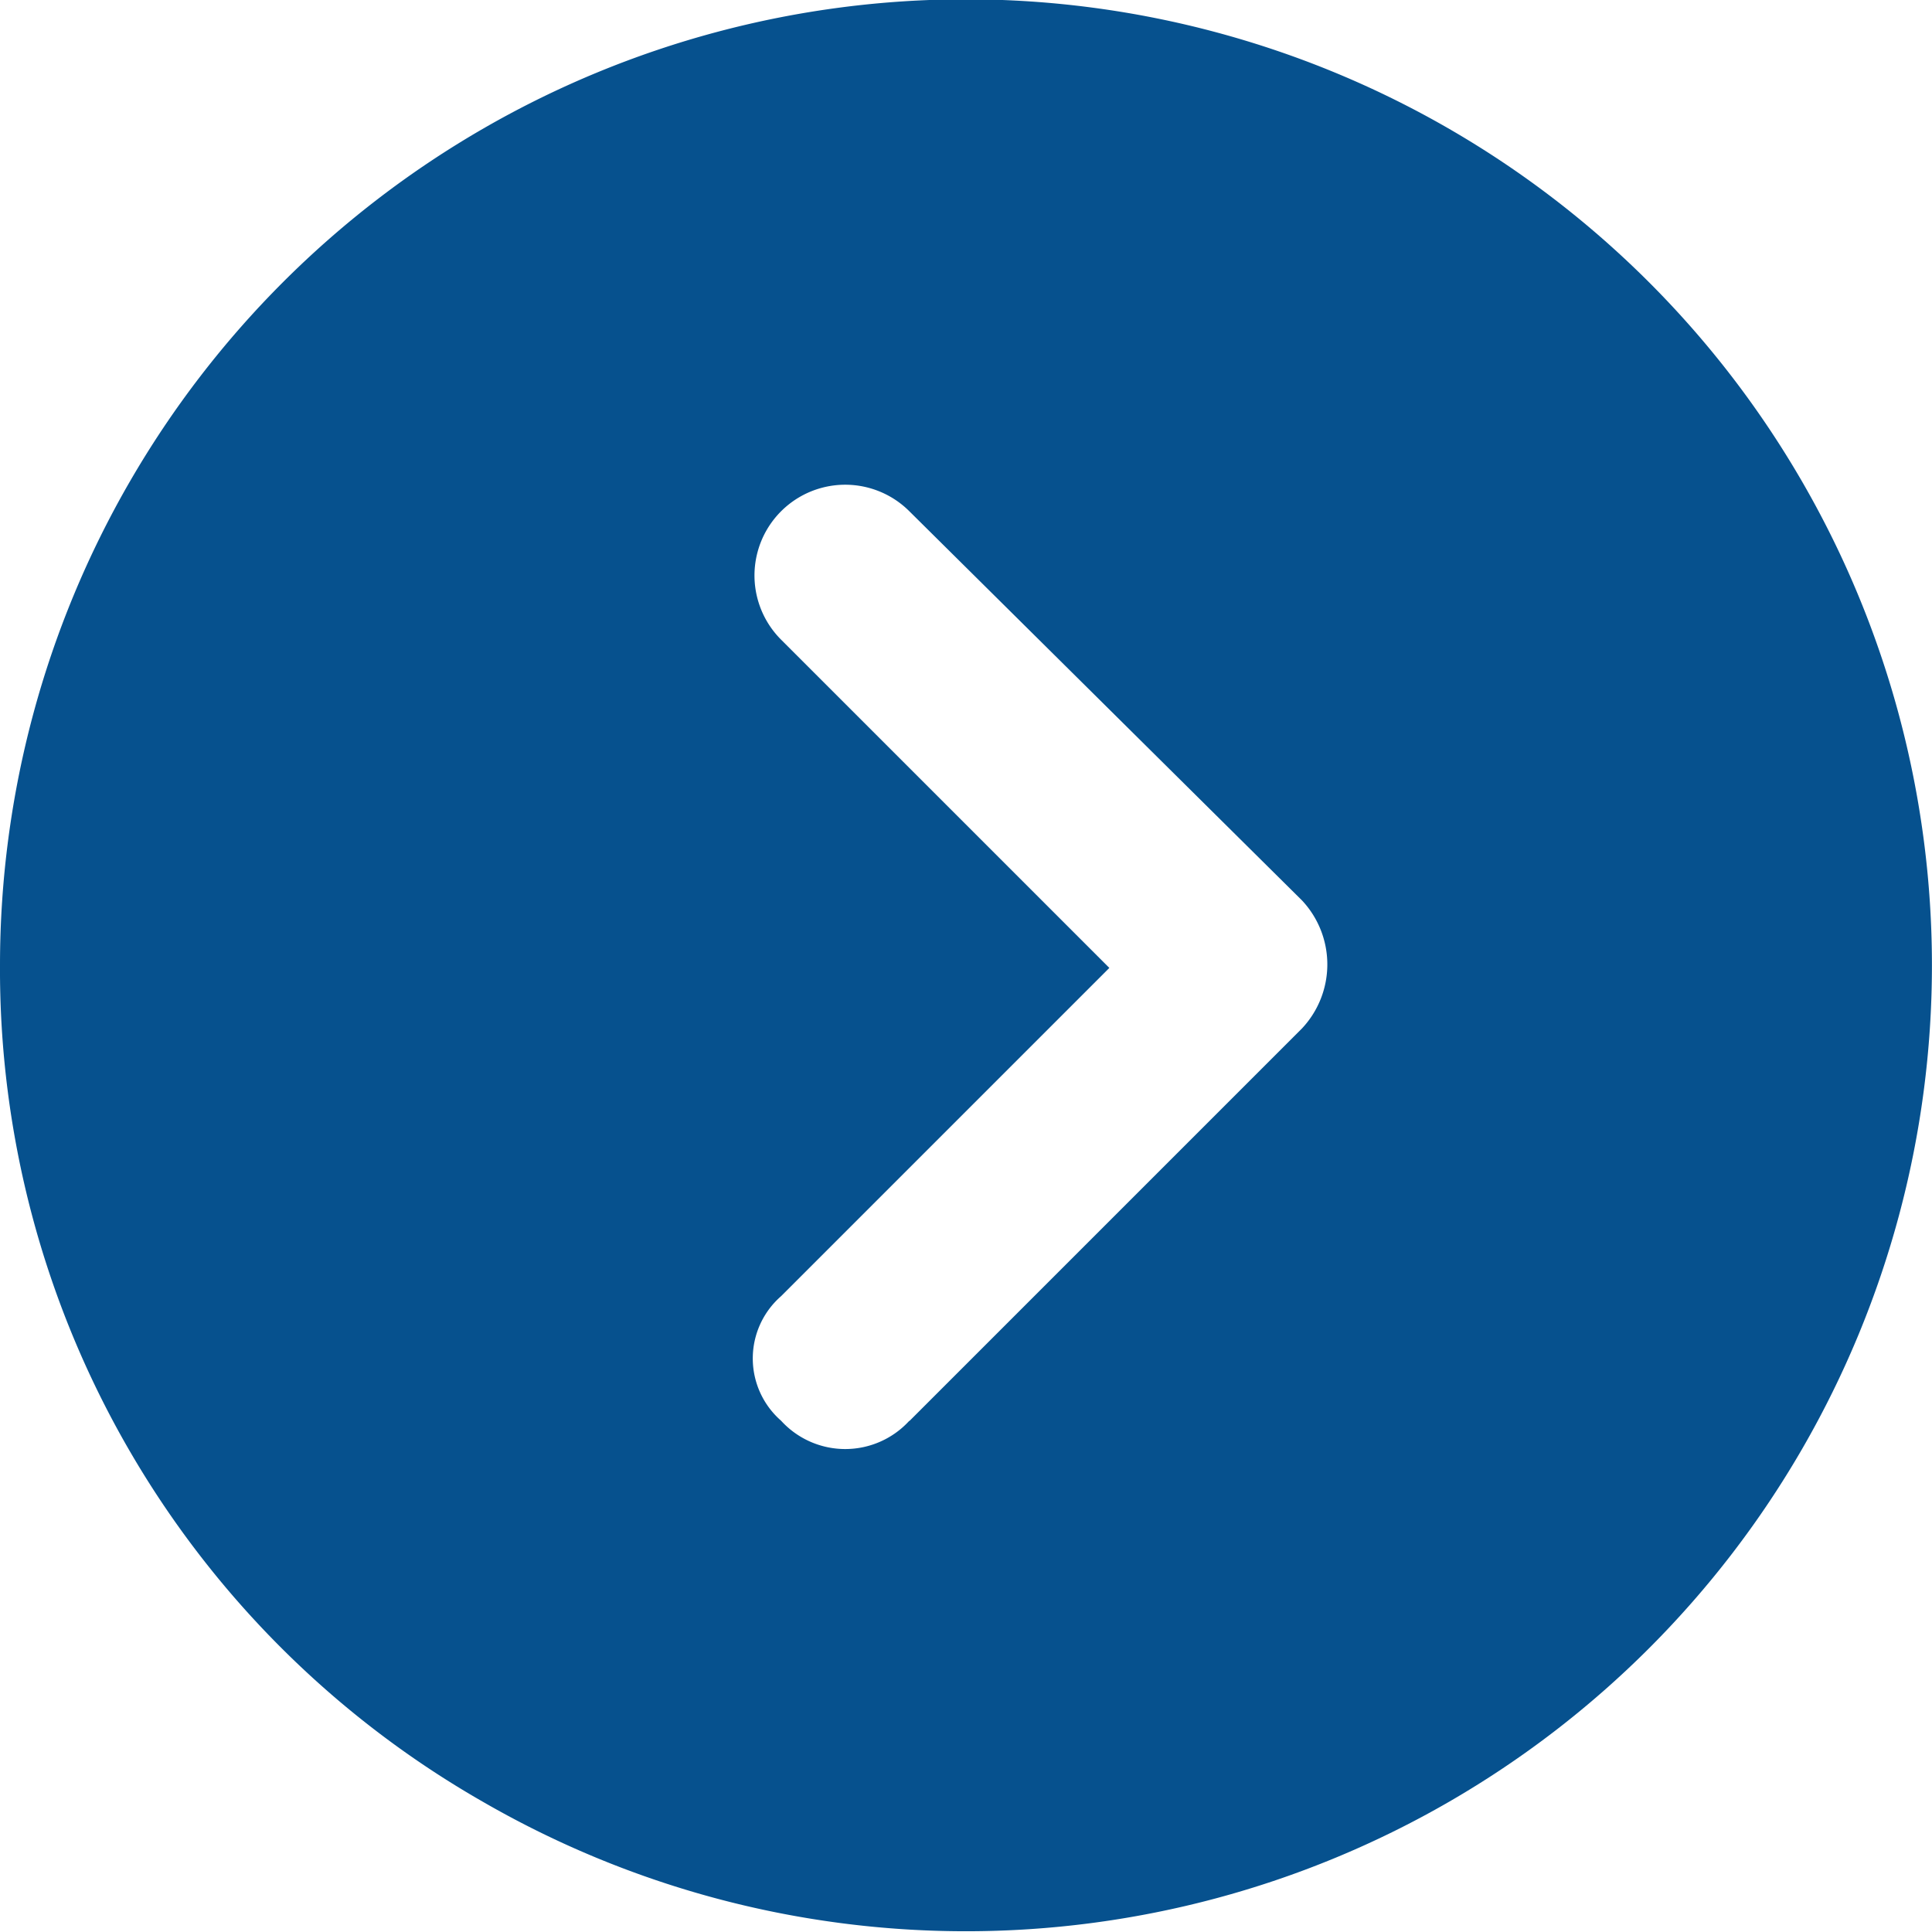 <svg xmlns="http://www.w3.org/2000/svg" width="28.755" height="28.755" viewBox="0 0 28.755 28.755">
  <g id="Group_18172" data-name="Group 18172" transform="translate(-1009 -2196)">
    <path id="circle-chevron-right" d="M0,15.121A14.377,14.377,0,1,1,7.189,27.589,14.27,14.27,0,0,1,0,15.121Zm13.535,6.8,5.841-5.841a1.392,1.392,0,0,0,0-1.91L13.535,8.381a1.35,1.35,0,0,0-1.91,1.91l4.886,4.886-4.886,4.886a1.23,1.23,0,0,0,0,1.853A1.292,1.292,0,0,0,13.535,21.916Z" transform="translate(1009 2195.229)" fill="#06518e"/>
  </g>
</svg>
